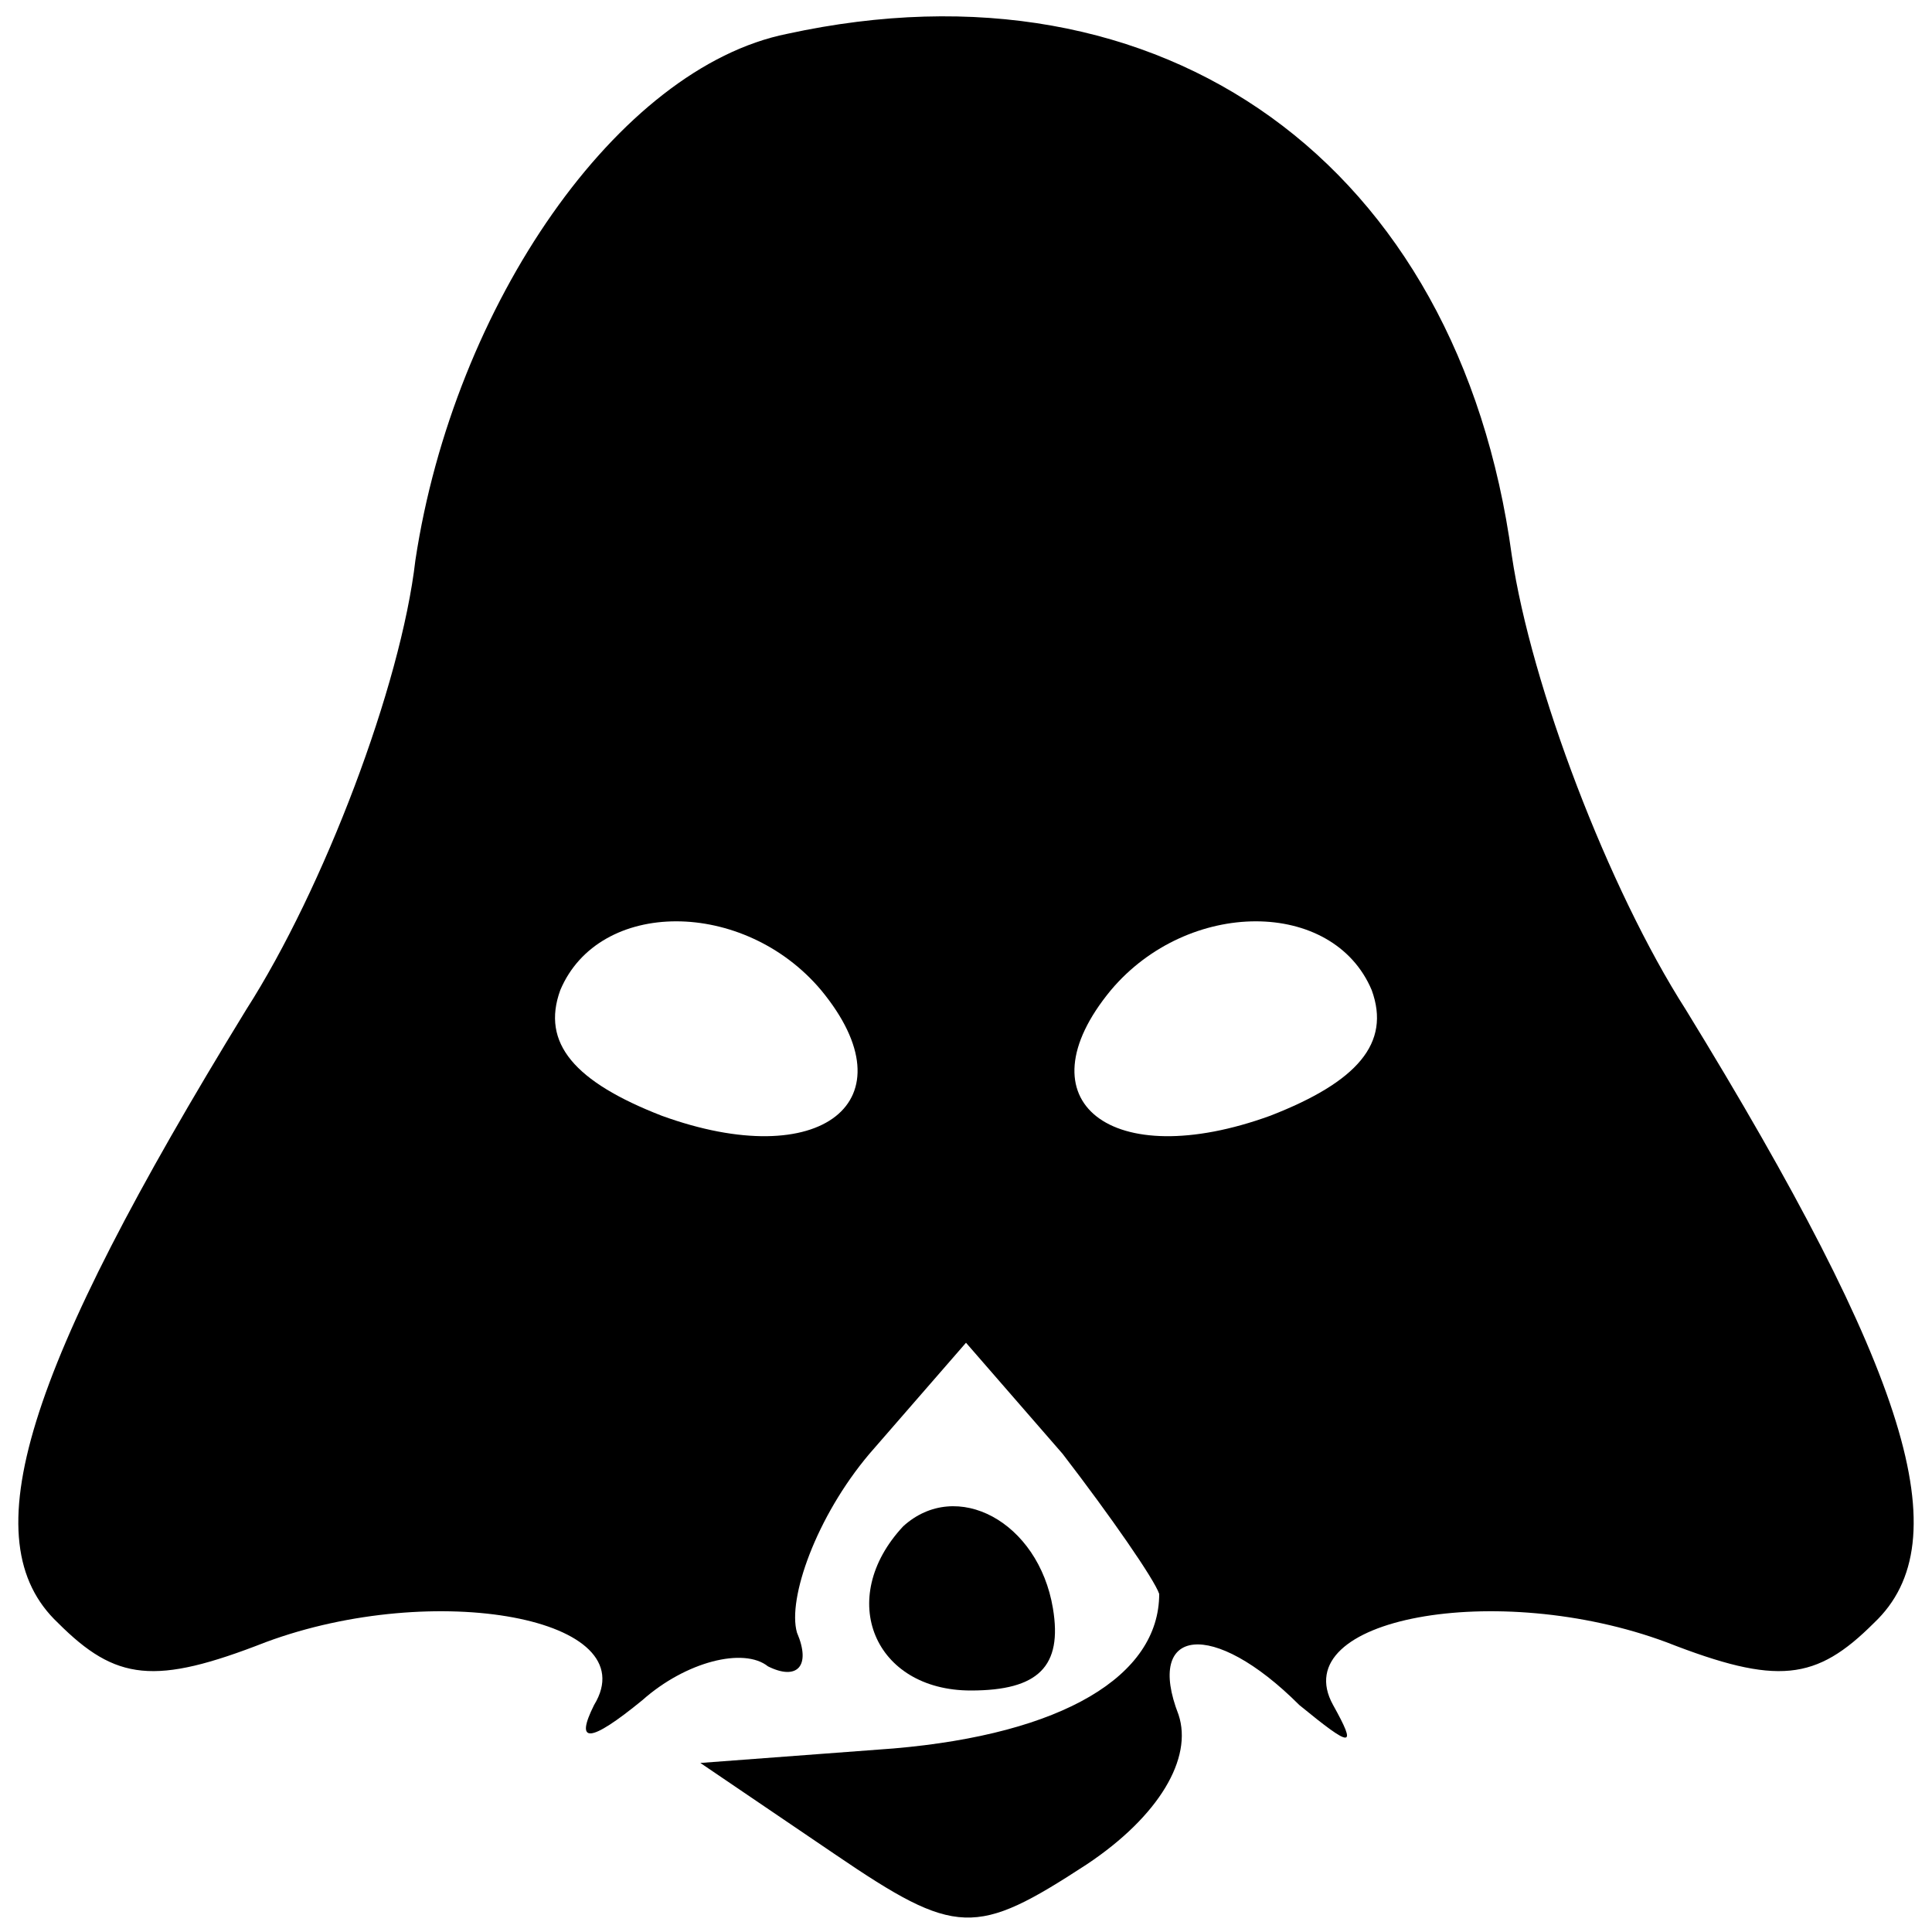 <?xml version="1.0" standalone="no"?>
<!DOCTYPE svg PUBLIC "-//W3C//DTD SVG 20010904//EN"
 "http://www.w3.org/TR/2001/REC-SVG-20010904/DTD/svg10.dtd">
<svg version="1.0" xmlns="http://www.w3.org/2000/svg"
 width="40pt" height="40pt" viewBox="0 0 40 40"
 preserveAspectRatio="xMidYMid meet">

<g transform="translate(0,40) scale(0.1,-0.1)"
fill="#000000" stroke="none">
<path d="M163 393 c-35 -7 -69 -56 -77 -109 -3 -26 -19 -68 -35 -93 -46 -75
-57 -110 -39 -127 12 -12 20 -13 43 -4 35 13 79 5 68 -13 -4 -8 -1 -8 10 1 9
8 21 11 26 7 6 -3 9 0 6 7 -2 7 4 24 15 37 l20 23 20 -23 c10 -13 19 -26 20
-29 0 -17 -20 -29 -55 -32 l-40 -3 28 -19 c25 -17 29 -17 52 -2 15 10 22 22
19 31 -7 18 7 20 25 2 11 -9 12 -9 7 0 -10 18 34 26 69 13 23 -9 31 -8 43 4
18 17 7 52 -39 127 -16 25 -32 67 -36 94 -11 81 -72 125 -150 108z m7 -198
c19 -23 0 -38 -33 -26 -18 7 -25 15 -21 26 8 19 38 19 54 0z m114 0 c4 -11 -3
-19 -21 -26 -33 -12 -52 3 -33 26 16 19 46 19 54 0z"/>
<path d="M187 84 c-14 -15 -6 -34 14 -34 14 0 19 5 17 17 -3 18 -20 27 -31 17z"/>
</g>
</svg>
